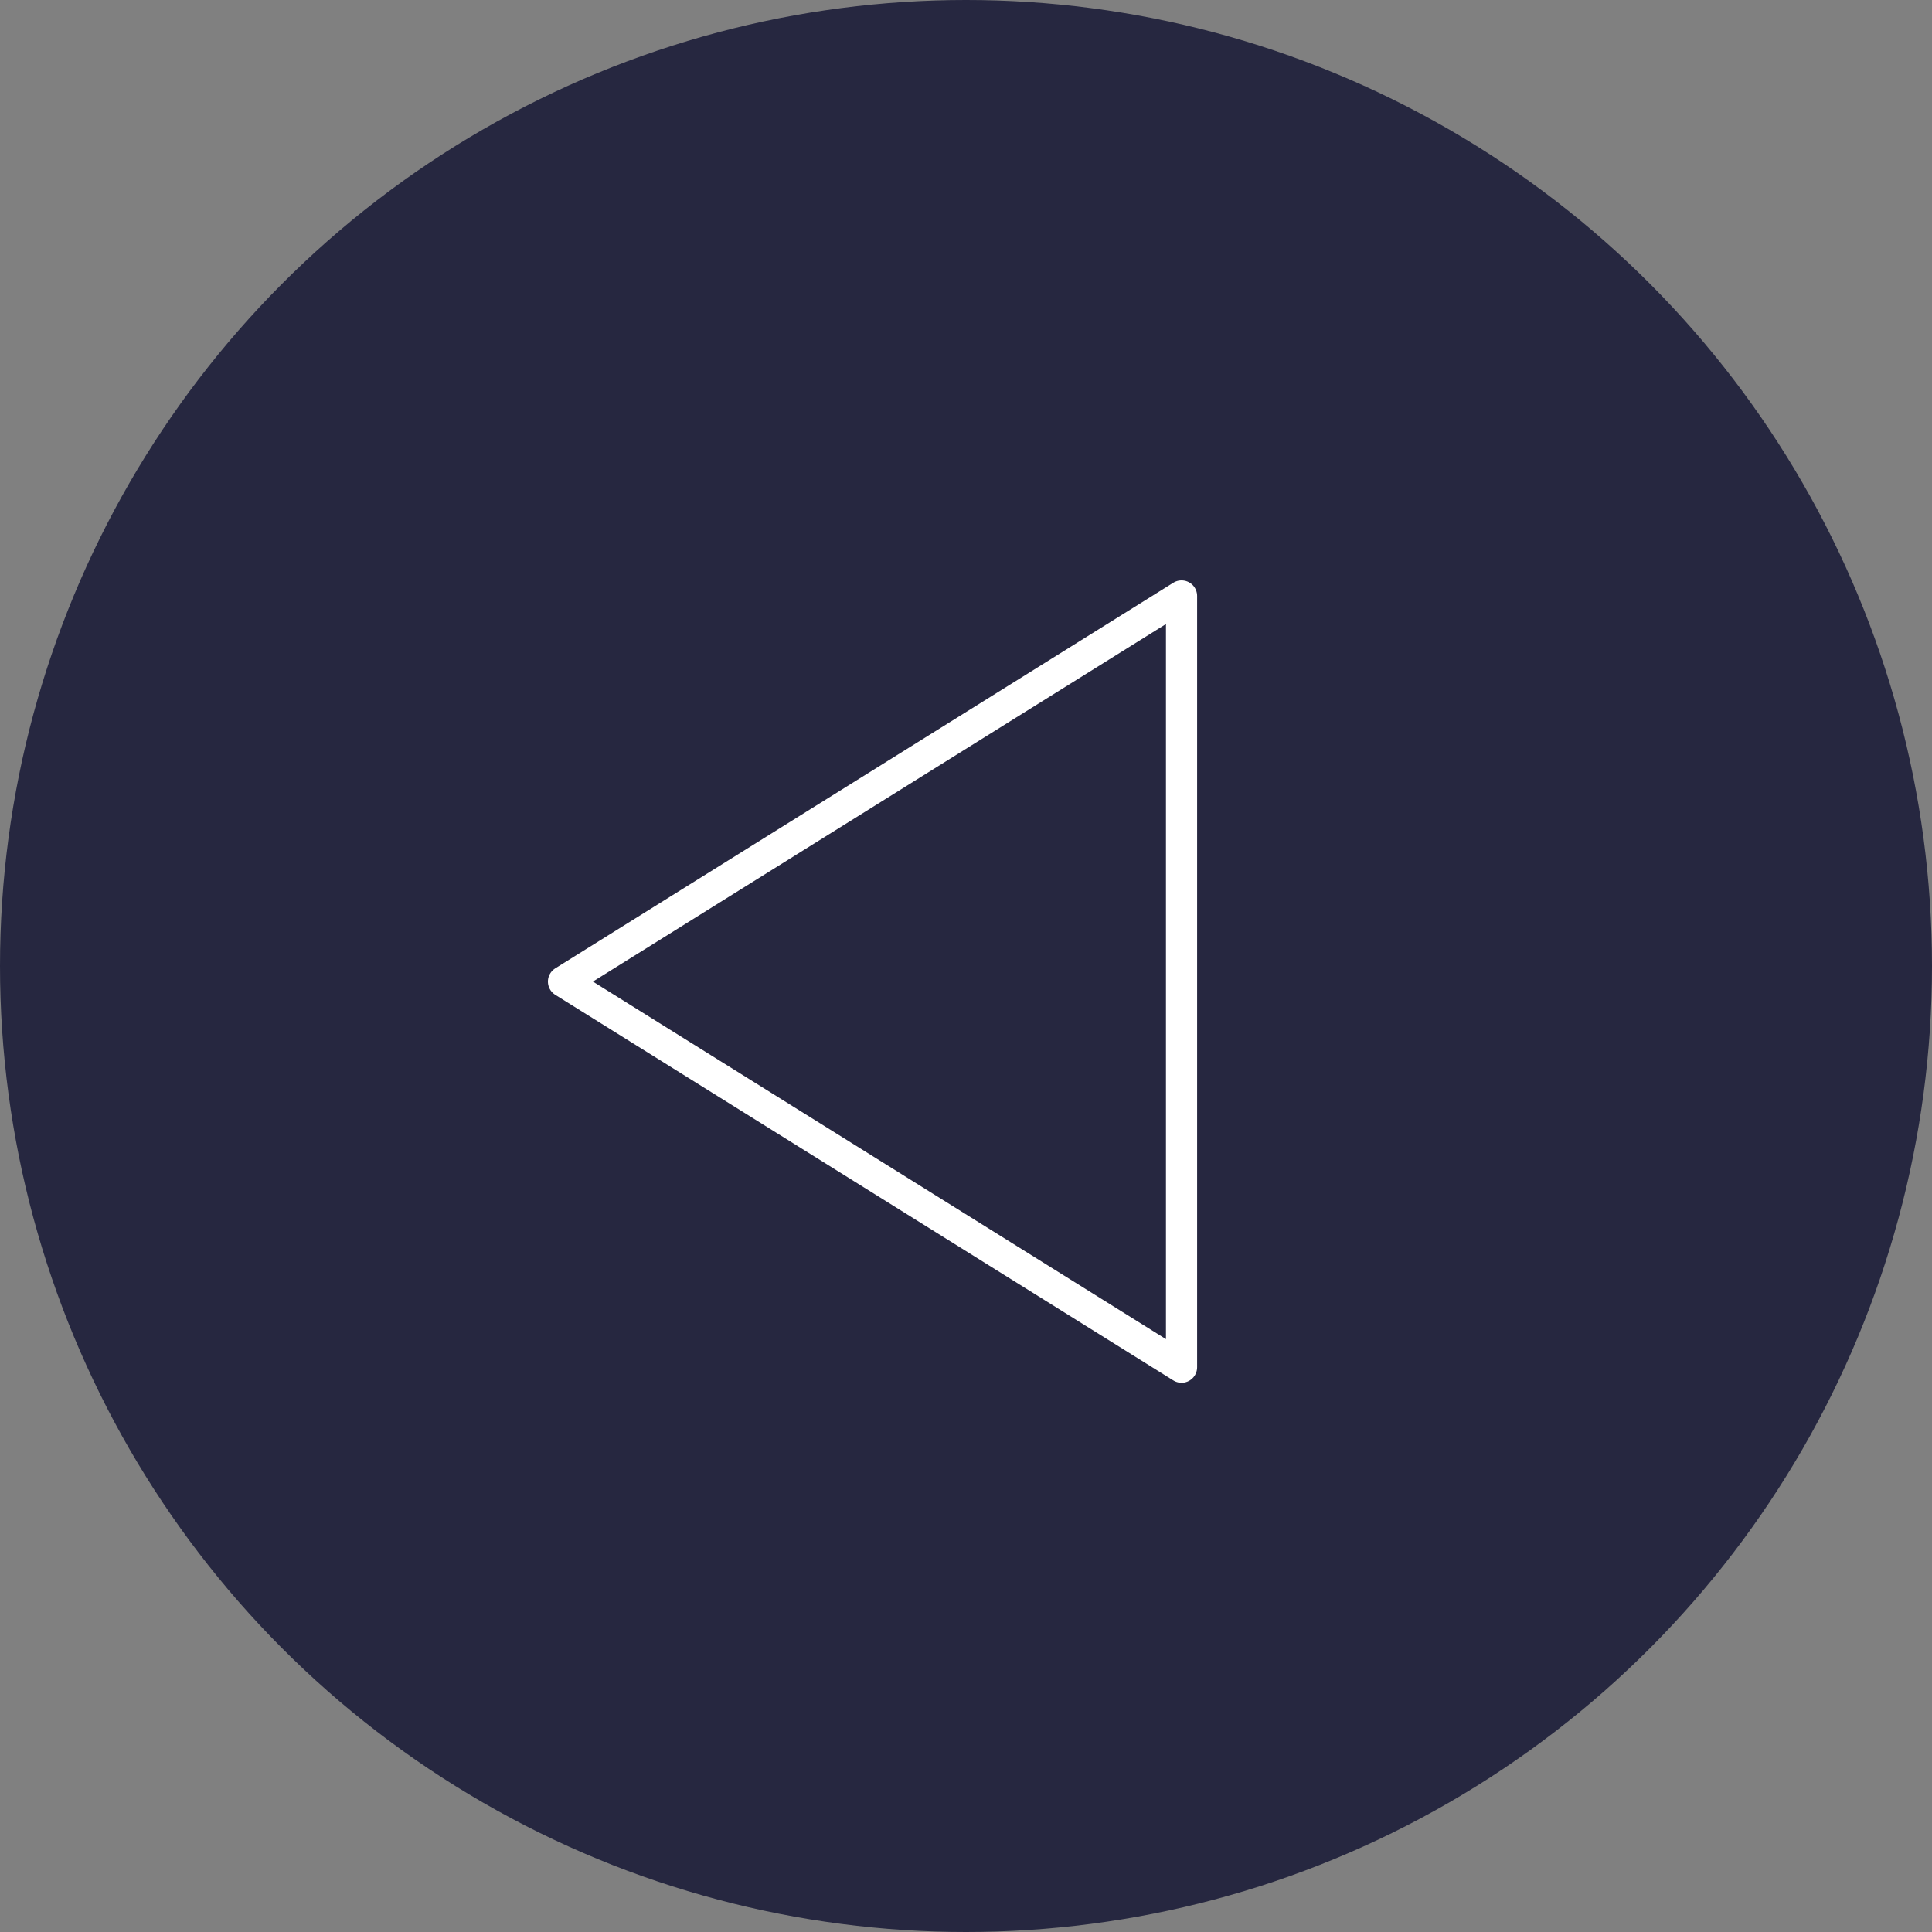 <svg width="62" height="62" viewBox="0 0 62 62" fill="none" xmlns="http://www.w3.org/2000/svg">
<rect x="0" y="0" width="62" height="62" fill="#808080" stroke="none"/>
<circle cx="31" cy="31" r="31" transform="matrix(-1 0 0 1 62 0)" fill="#262740"/>
<path d="M37.917 19.125L18.083 31.5L37.917 43.875V19.125Z" stroke="white" stroke-linecap="round" stroke-linejoin="round"/>
</svg>
